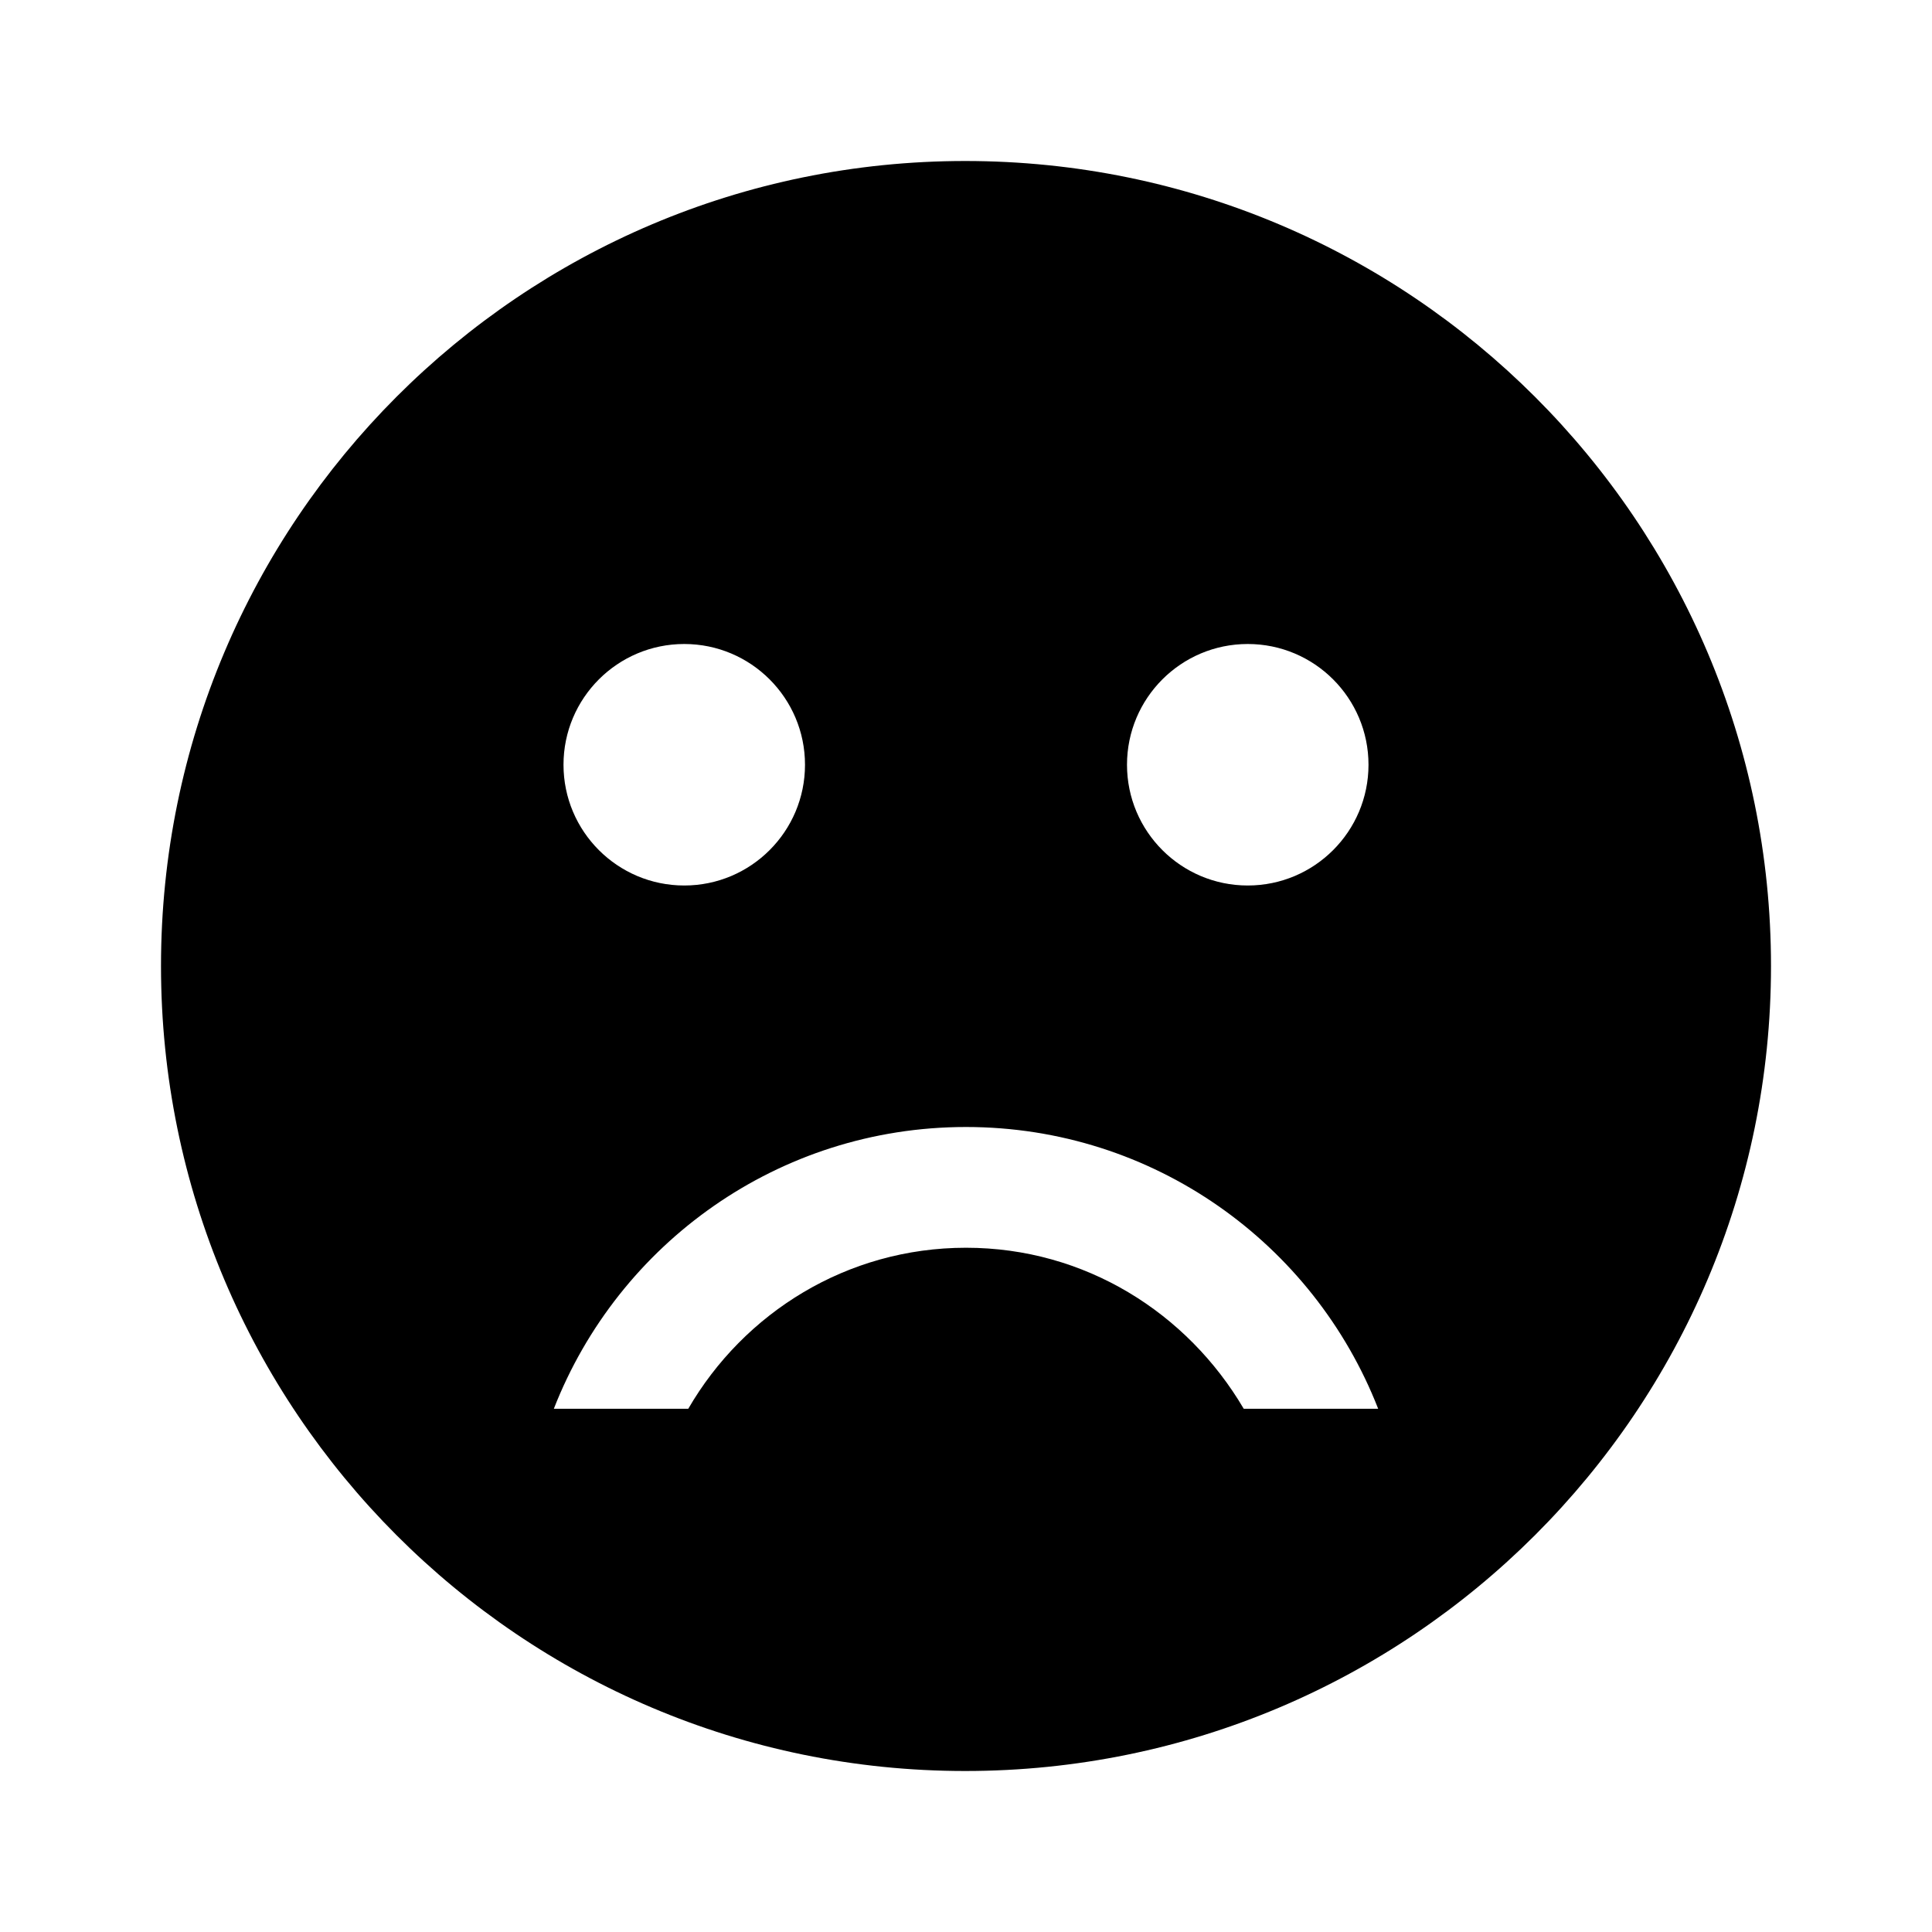 <?xml version="1.0" encoding="UTF-8"?>
<svg width="24px" height="24px" viewBox="0 0 24 24" version="1.1" xmlns="http://www.w3.org/2000/svg" xmlns:xlink="http://www.w3.org/1999/xlink">
    <!-- Generator: Sketch Beta 54 (76408) - https://sketchapp.com -->
    <title>baseline-sentiment_dissatisfied</title>
    <desc>Created with Sketch Beta.</desc>
    <g id="baseline-sentiment_dissatisfied" stroke="none" stroke-width="1" fill="none" fill-rule="evenodd">
        <path d="M11.99,2 C17.52,2 22,6.48 22,12 C22,17.52 17.52,22 11.99,22 C6.47,22 2,17.52 2,12 C2,6.48 6.47,2 11.99,2 Z M12,14 C9.67,14 7.68,15.45 6.88,17.5 L8.55,17.5 C9.24,16.31 10.52,15.5 12,15.5 C13.48,15.5 14.75,16.31 15.45,17.5 L17.12,17.5 C16.32,15.45 14.33,14 12,14 Z M15.5,11 C16.328,11 17,10.328 17,9.5 C17,8.672 16.328,8 15.5,8 C14.672,8 14,8.672 14,9.5 C14,10.328 14.672,11 15.5,11 Z M8.5,11 C9.328,11 10,10.328 10,9.5 C10,8.672 9.328,8 8.5,8 C7.672,8 7,8.672 7,9.5 C7,10.328 7.672,11 8.5,11 Z" id="Icon-Shape" fill="#000000" fill-rule="nonzero"></path>
    </g>
</svg>